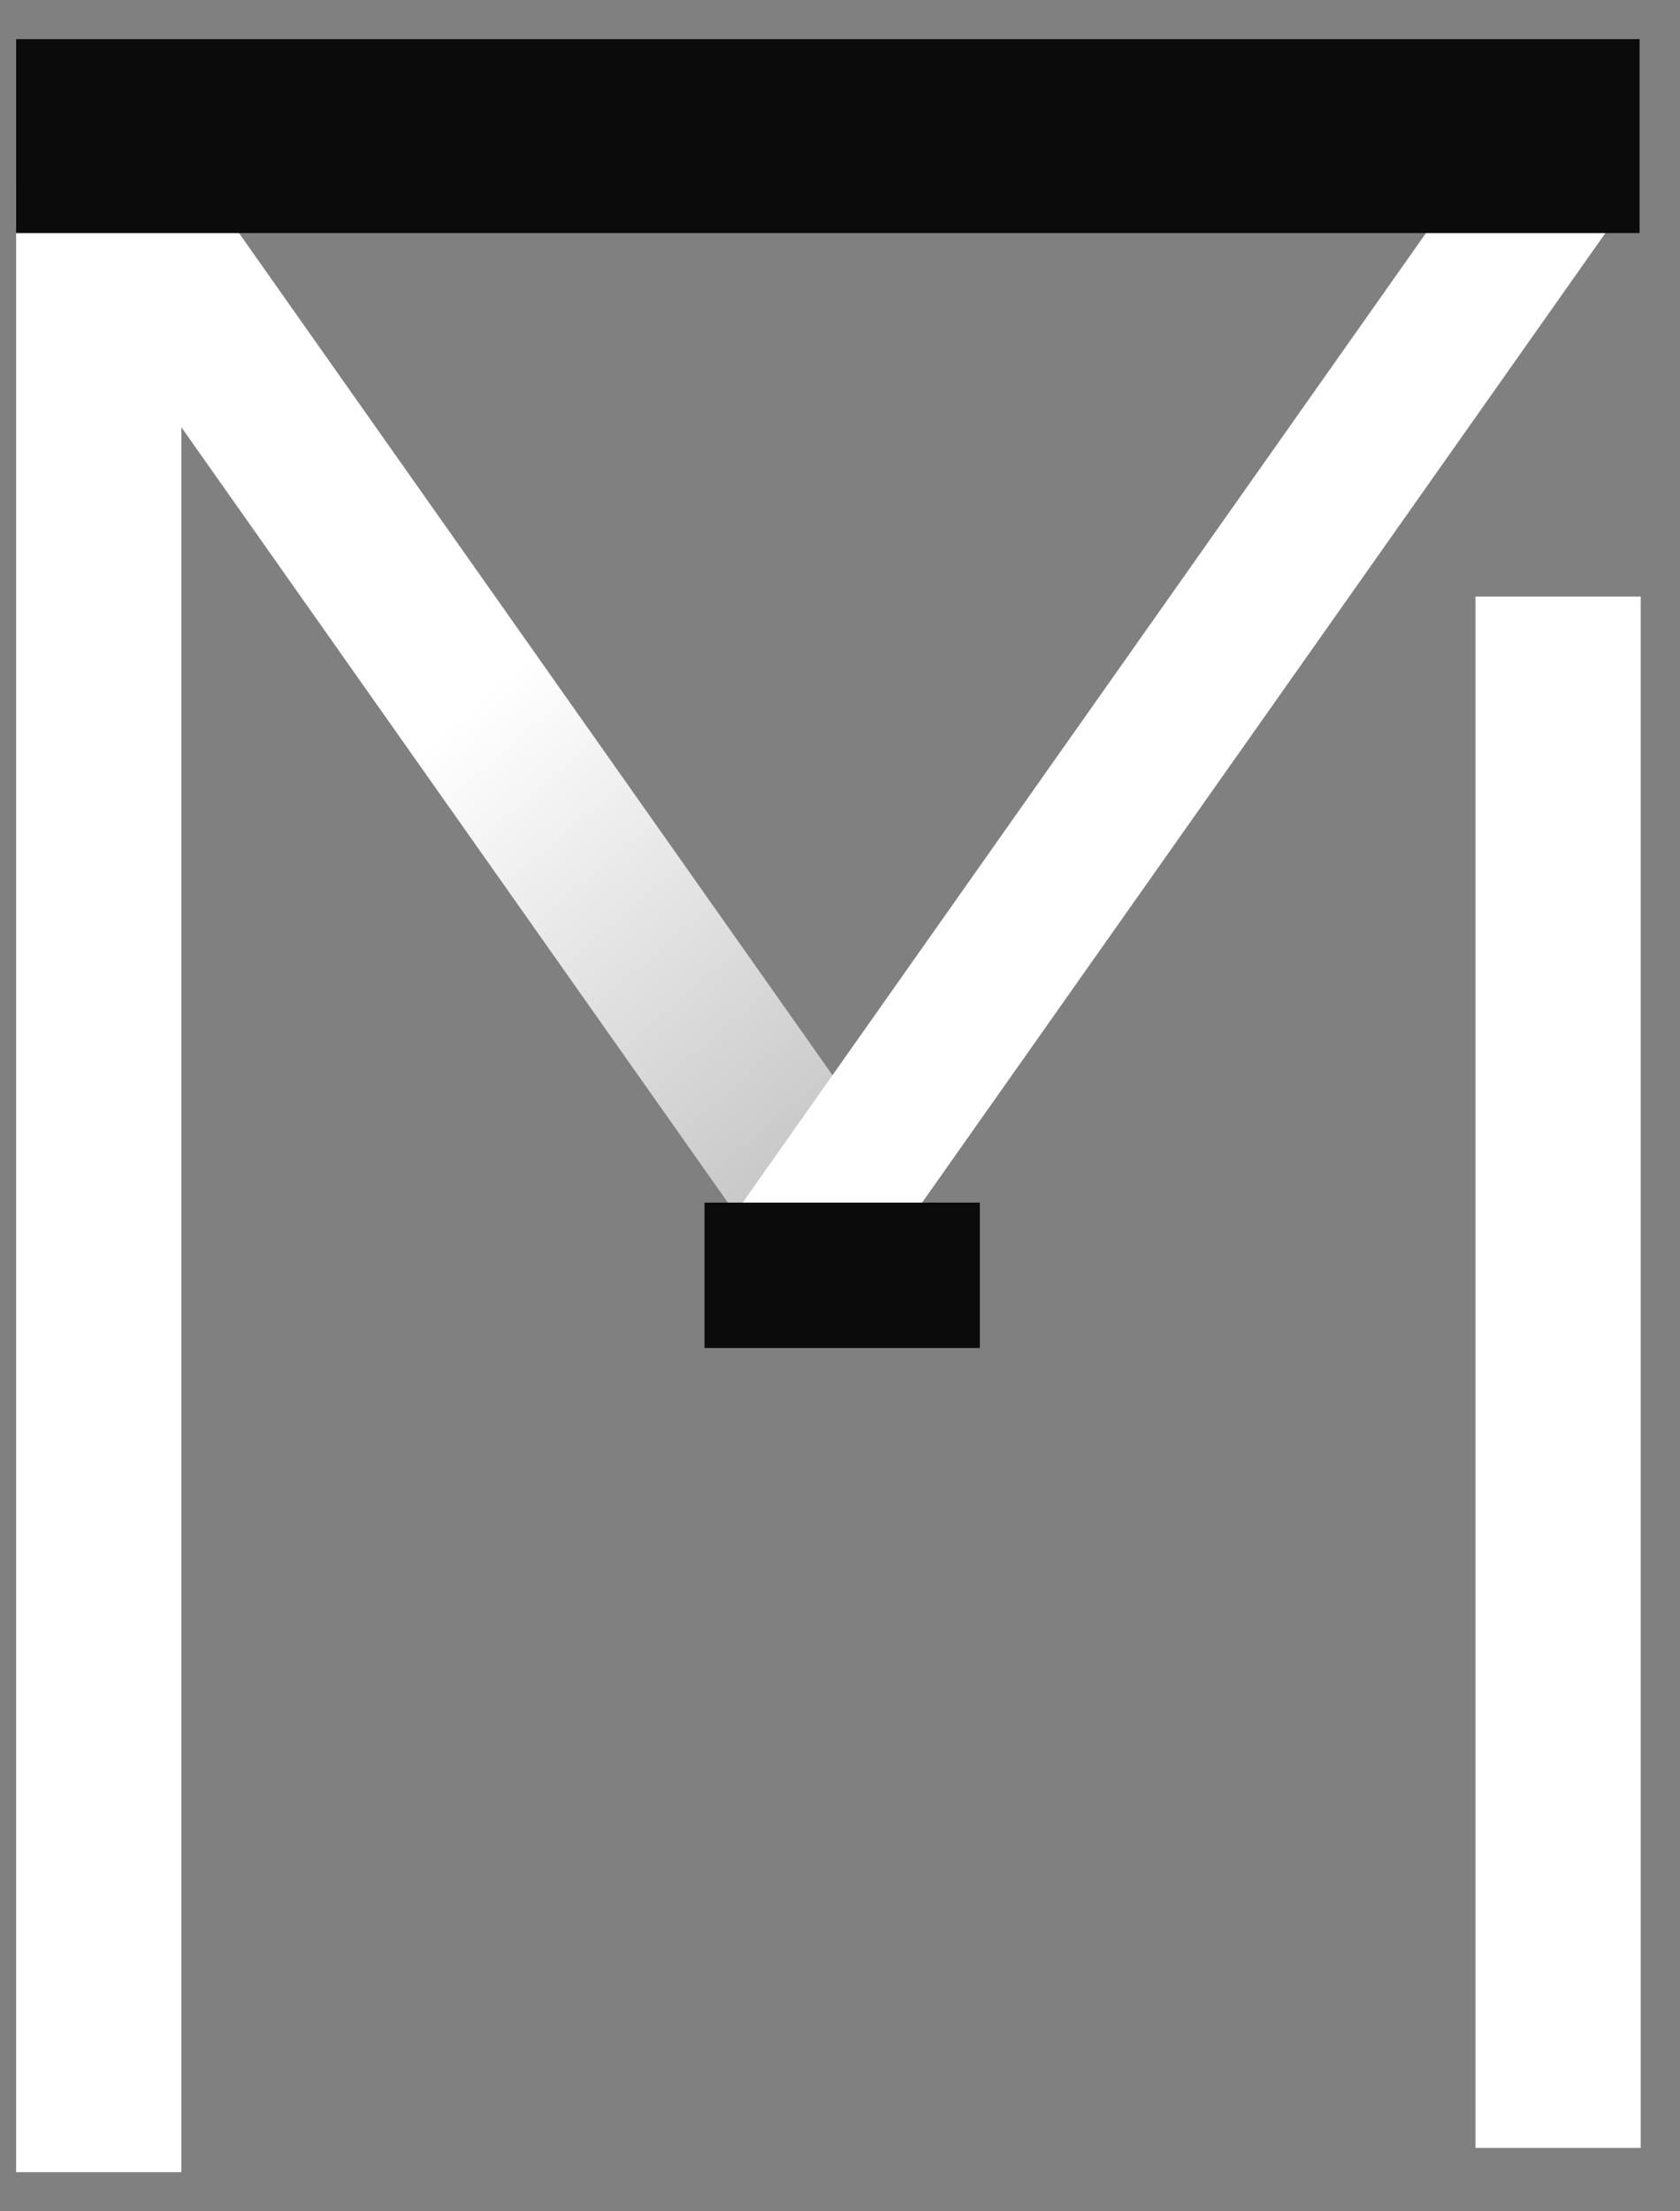 <svg width="38" height="50" viewBox="0 0 38 50" fill="none" xmlns="http://www.w3.org/2000/svg">
<rect x="0" y="0" width="38" height="50" fill="#808080" stroke="none"/>
<rect x="33.374" y="48.567" width="35.077" height="3.737" transform="rotate(-90 33.374 48.567)" fill="white"/>
<rect x="0.365" y="49.115" width="44.942" height="3.737" transform="rotate(-90 0.365 49.115)" fill="white"/>
<rect width="31.181" height="3.338" transform="matrix(-0.576 0.817 -0.878 -0.479 37.086 4.173)" fill="white"/>
<rect width="29.602" height="3.618" transform="matrix(-0.576 -0.817 0.878 -0.479 17.84 29.145)" fill="url(#paint0_linear_22_140)"/>
<rect x="15.935" y="27.192" width="6.228" height="3.288" fill="#0B0B0B"/>
<rect x="0.365" y="0.885" width="36.721" height="4.385" fill="#0B0B0B"/>
<defs>
<linearGradient id="paint0_linear_22_140" x1="14.801" y1="-3.45969e-06" x2="-13.374" y2="5.913" gradientUnits="userSpaceOnUse">
<stop stop-color="white"/>
<stop offset="1" stop-color="white" stop-opacity="0"/>
</linearGradient>
</defs>
</svg>
